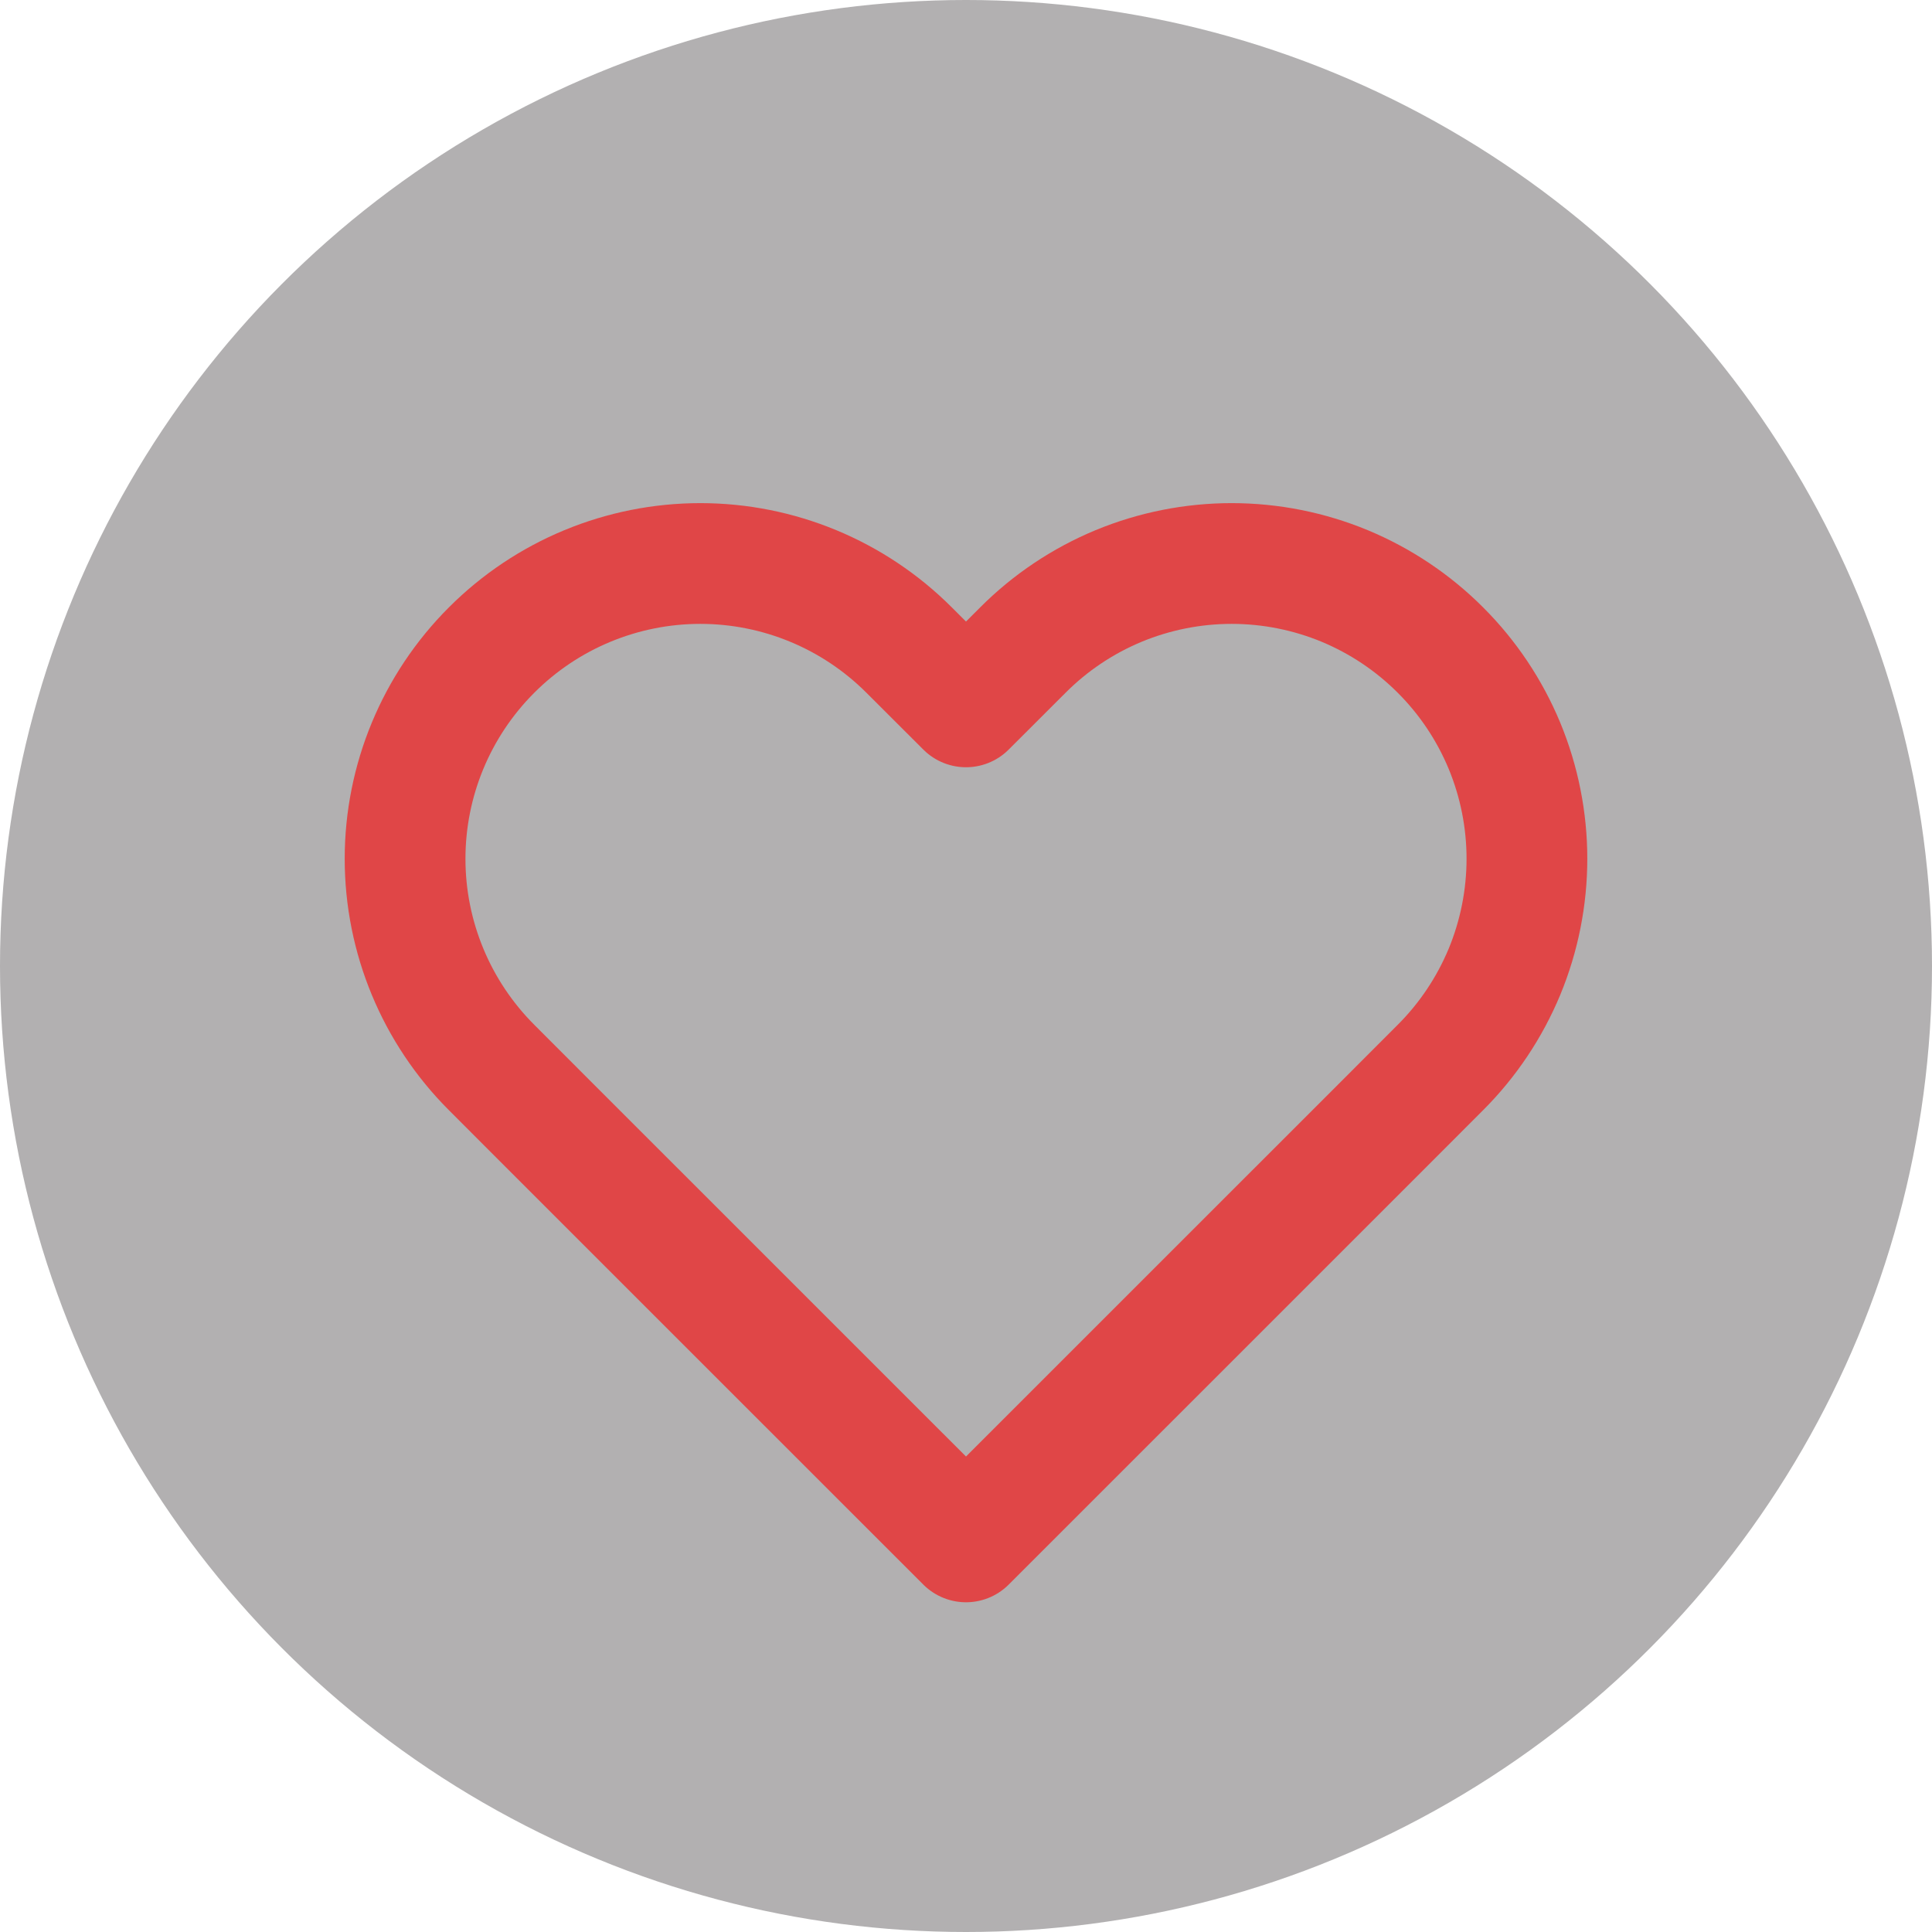 <svg width="24" height="24" viewBox="0 0 24 24" fill="none" xmlns="http://www.w3.org/2000/svg">
<circle opacity="0.35" cx="12" cy="12" r="12" fill="#231F20"/>
<path opacity="0.6" d="M17.893 8.075C17.553 7.734 17.148 7.464 16.704 7.279C16.259 7.095 15.782 7 15.3 7C14.818 7 14.341 7.095 13.896 7.279C13.451 7.464 13.047 7.734 12.707 8.075L12 8.781L11.293 8.075C10.605 7.387 9.673 7 8.7 7C7.727 7 6.794 7.387 6.107 8.075C5.419 8.762 5.032 9.695 5.032 10.668C5.032 11.641 5.419 12.573 6.107 13.261L6.813 13.968L12 19.154L17.187 13.968L17.893 13.261C18.234 12.921 18.504 12.516 18.689 12.072C18.873 11.627 18.968 11.149 18.968 10.668C18.968 10.186 18.873 9.709 18.689 9.264C18.504 8.819 18.234 8.415 17.893 8.075V8.075Z" stroke="#FF0000" stroke-width="1.5" stroke-linecap="round" stroke-linejoin="round"/>
</svg>
